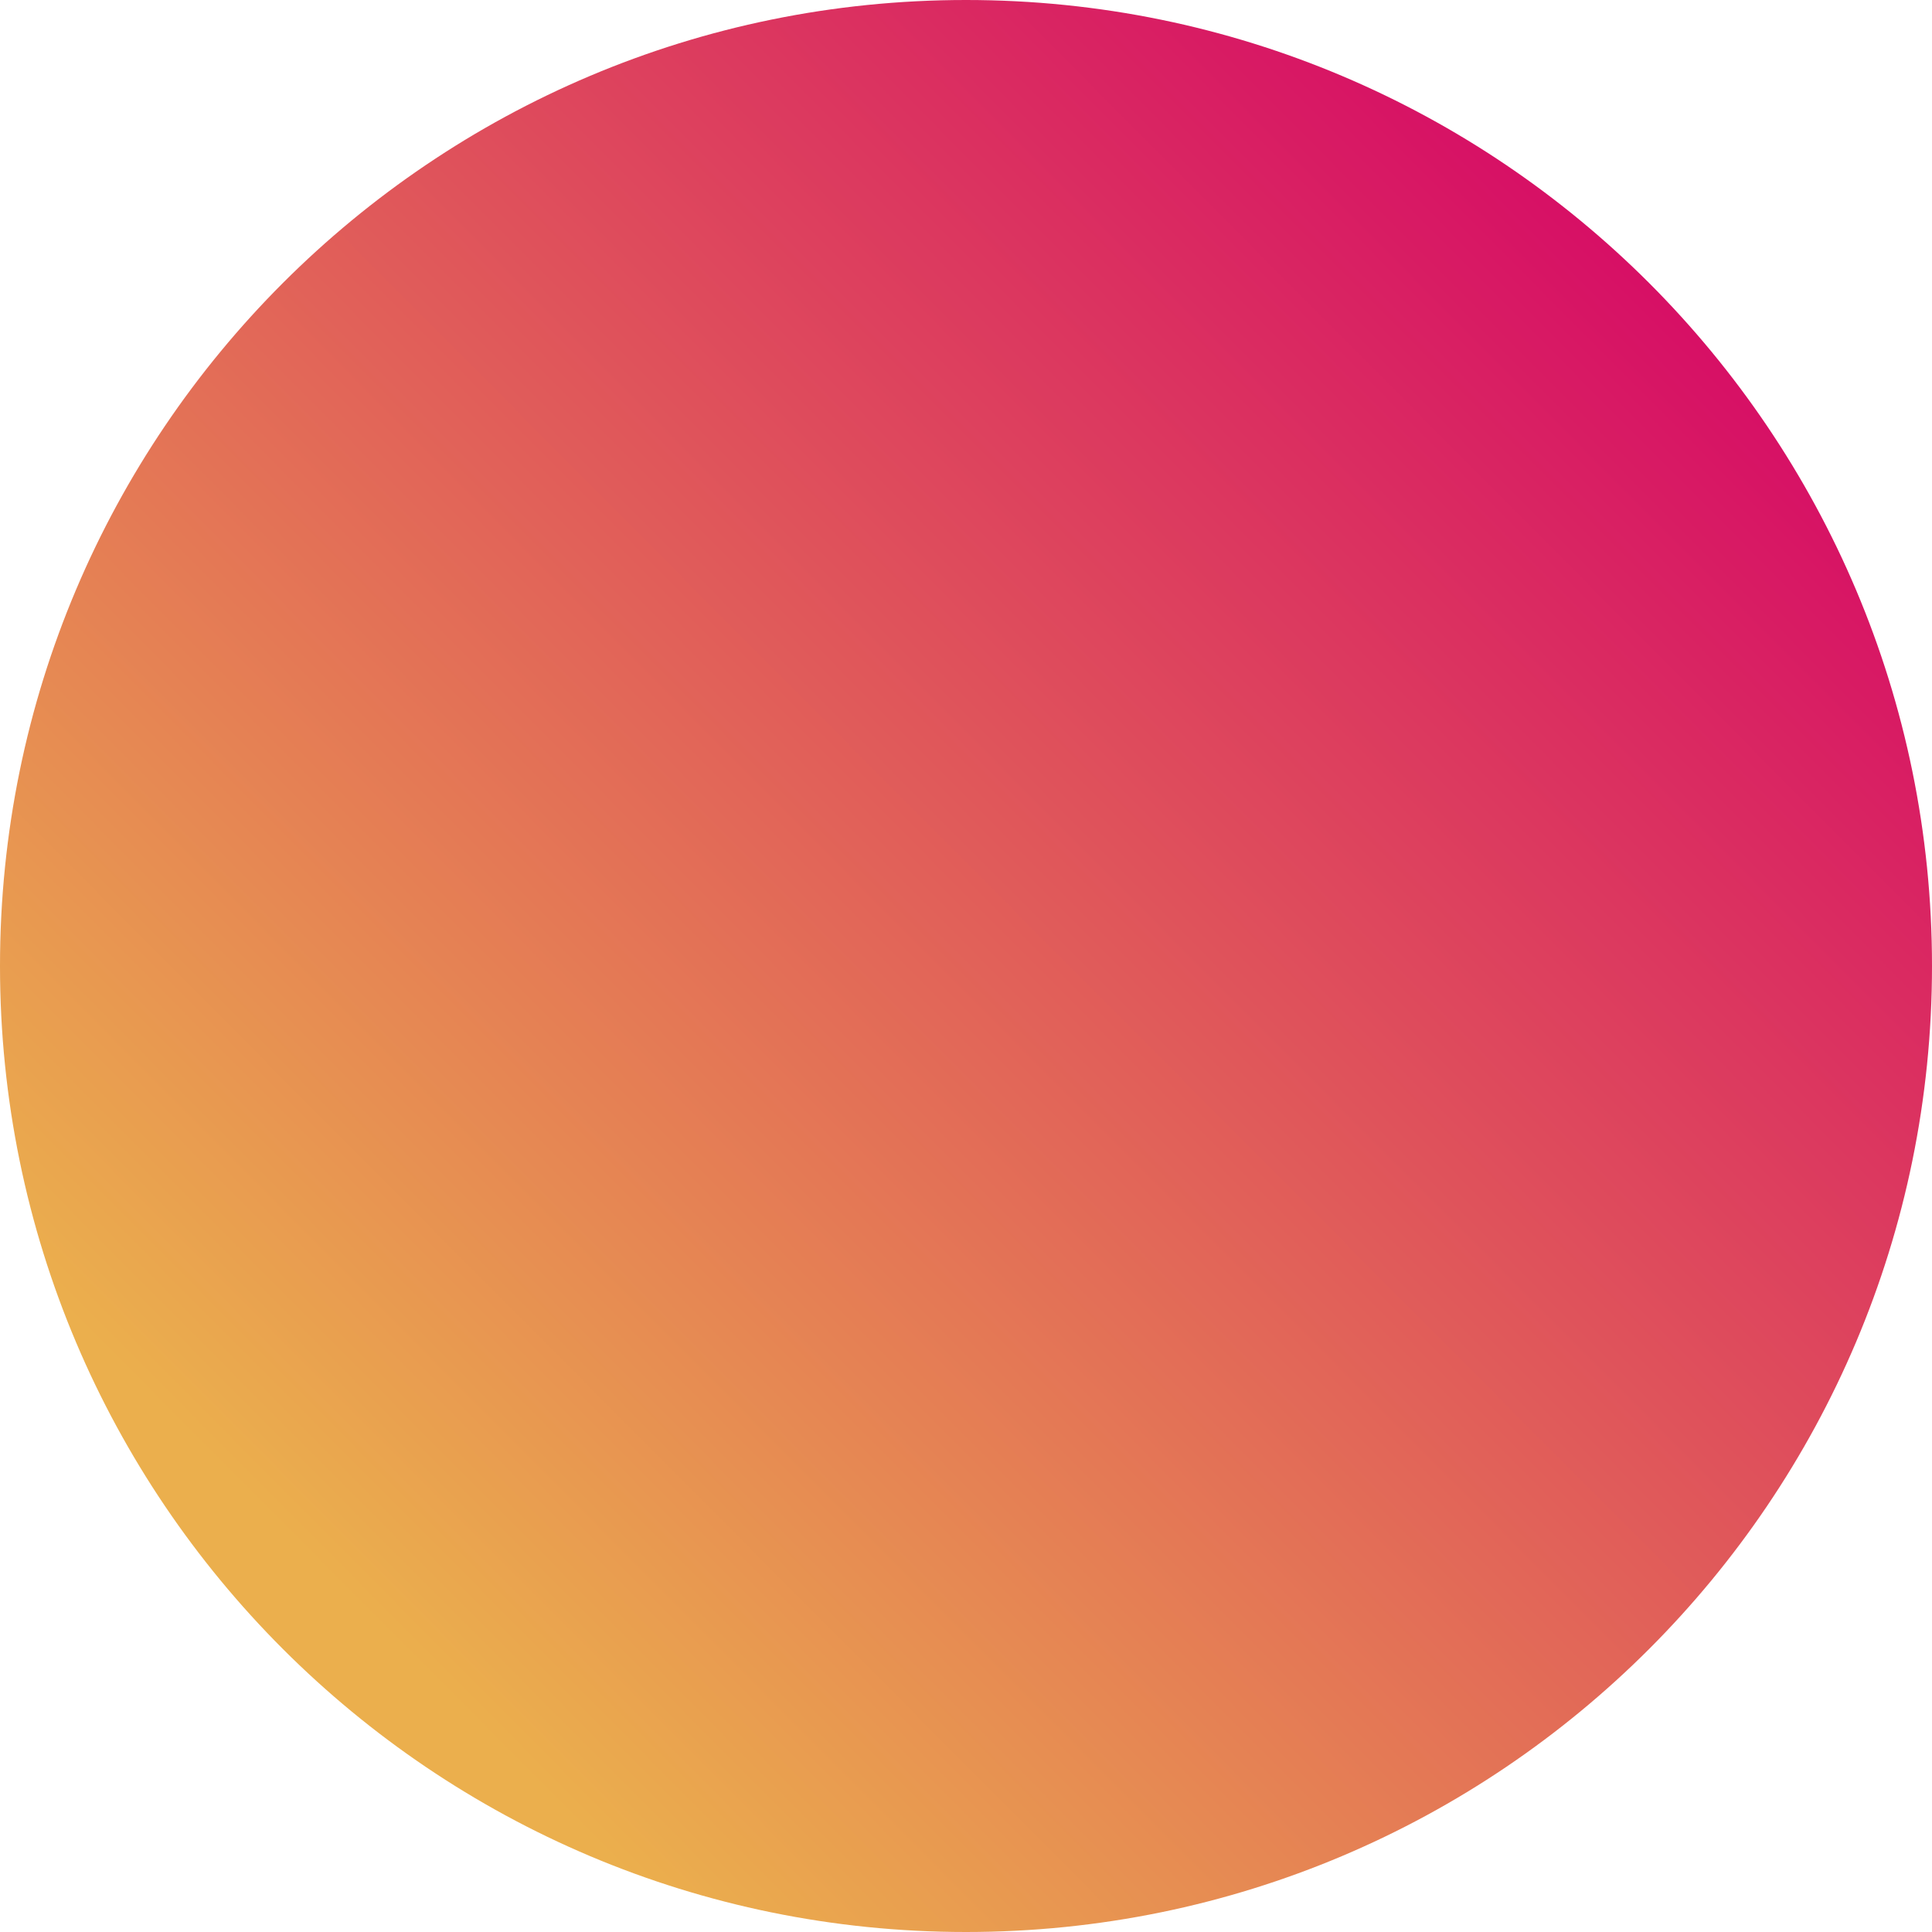<svg width="74" height="74" viewBox="0 0 74 74" fill="none" xmlns="http://www.w3.org/2000/svg">
<path fill-rule="evenodd" clip-rule="evenodd" d="M37 74C57.434 74 74 57.434 74 37C74 16.566 57.434 0 37 0C16.566 0 0 16.566 0 37C0 57.434 16.566 74 37 74Z" fill="url(#paint0_linear_472_82)"/>
<defs>
<linearGradient id="paint0_linear_472_82" x1="16.278" y1="64.093" x2="68.162" y2="12.45" gradientUnits="userSpaceOnUse">
<stop stop-color="#EBAF4D"/>
<stop offset="1" stop-color="#D60A66"/>
</linearGradient>
</defs>
</svg>
